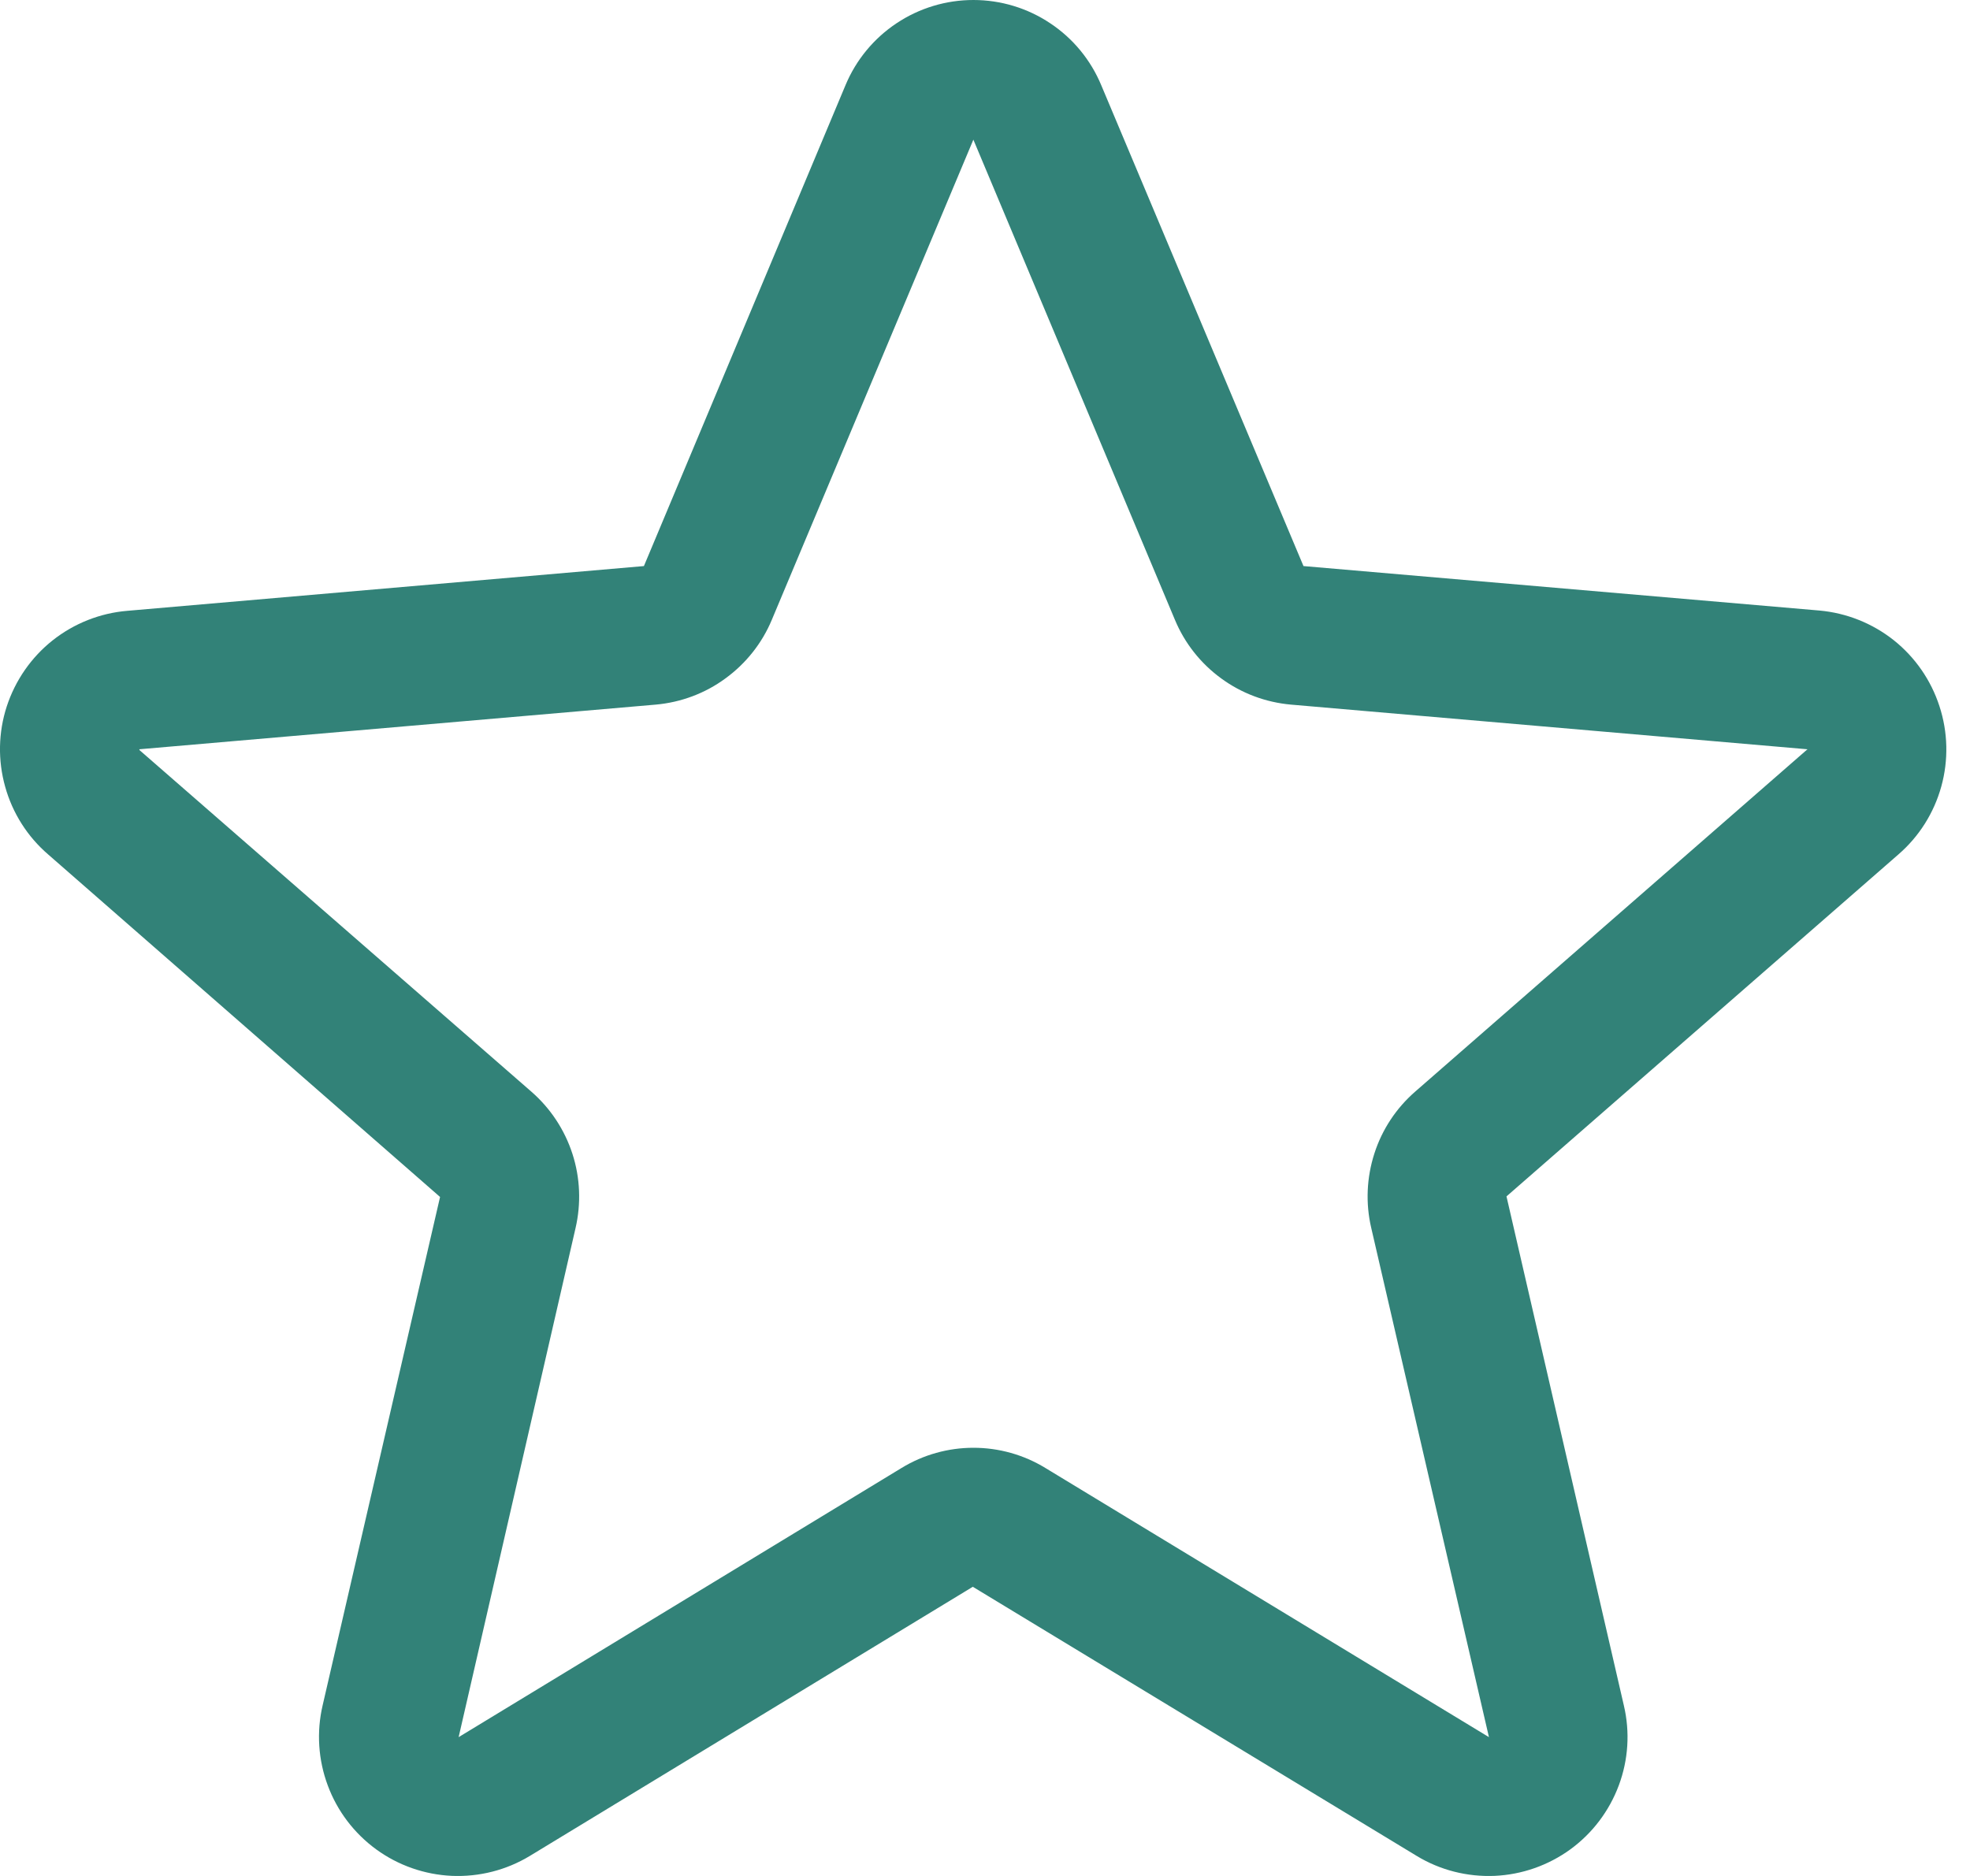 <svg width="21" height="20" viewBox="0 0 21 20" fill="none" xmlns="http://www.w3.org/2000/svg">
<path d="M20.674 7.528C20.584 7.251 20.415 7.007 20.188 6.826C19.96 6.645 19.684 6.535 19.395 6.509L13.895 6.035L11.739 0.908C11.627 0.639 11.438 0.409 11.195 0.248C10.953 0.086 10.668 0 10.376 0C10.085 0 9.8 0.086 9.557 0.248C9.315 0.409 9.125 0.639 9.013 0.908L6.864 6.035L1.358 6.512C1.067 6.536 0.79 6.646 0.561 6.827C0.333 7.008 0.163 7.253 0.072 7.531C-0.018 7.808 -0.024 8.106 0.055 8.387C0.133 8.668 0.293 8.92 0.514 9.11L4.691 12.761L3.439 18.182C3.373 18.465 3.392 18.762 3.494 19.035C3.595 19.308 3.775 19.545 4.011 19.717C4.246 19.888 4.527 19.986 4.818 19.999C5.109 20.011 5.397 19.938 5.647 19.787L10.37 16.917L15.103 19.787C15.352 19.938 15.64 20.011 15.932 19.999C16.223 19.986 16.503 19.888 16.739 19.717C16.975 19.545 17.154 19.308 17.256 19.035C17.358 18.762 17.377 18.465 17.31 18.182L16.059 12.755L20.236 9.11C20.457 8.919 20.616 8.667 20.694 8.385C20.772 8.104 20.765 7.805 20.674 7.528ZM19.264 7.991L15.088 11.636C14.885 11.812 14.733 12.041 14.651 12.297C14.568 12.554 14.556 12.828 14.617 13.09L15.872 18.52L11.143 15.65C10.912 15.509 10.647 15.435 10.377 15.435C10.107 15.435 9.842 15.509 9.611 15.65L4.889 18.52L6.135 13.094C6.196 12.832 6.185 12.557 6.102 12.301C6.019 12.045 5.868 11.816 5.665 11.639L1.486 7.996C1.486 7.993 1.486 7.991 1.486 7.988L6.991 7.512C7.259 7.488 7.517 7.392 7.734 7.232C7.952 7.073 8.123 6.858 8.227 6.609L10.376 1.489L12.525 6.609C12.629 6.858 12.799 7.073 13.017 7.232C13.235 7.392 13.492 7.488 13.761 7.512L19.266 7.988V7.994L19.264 7.991Z" fill="#328278"/>
</svg>
